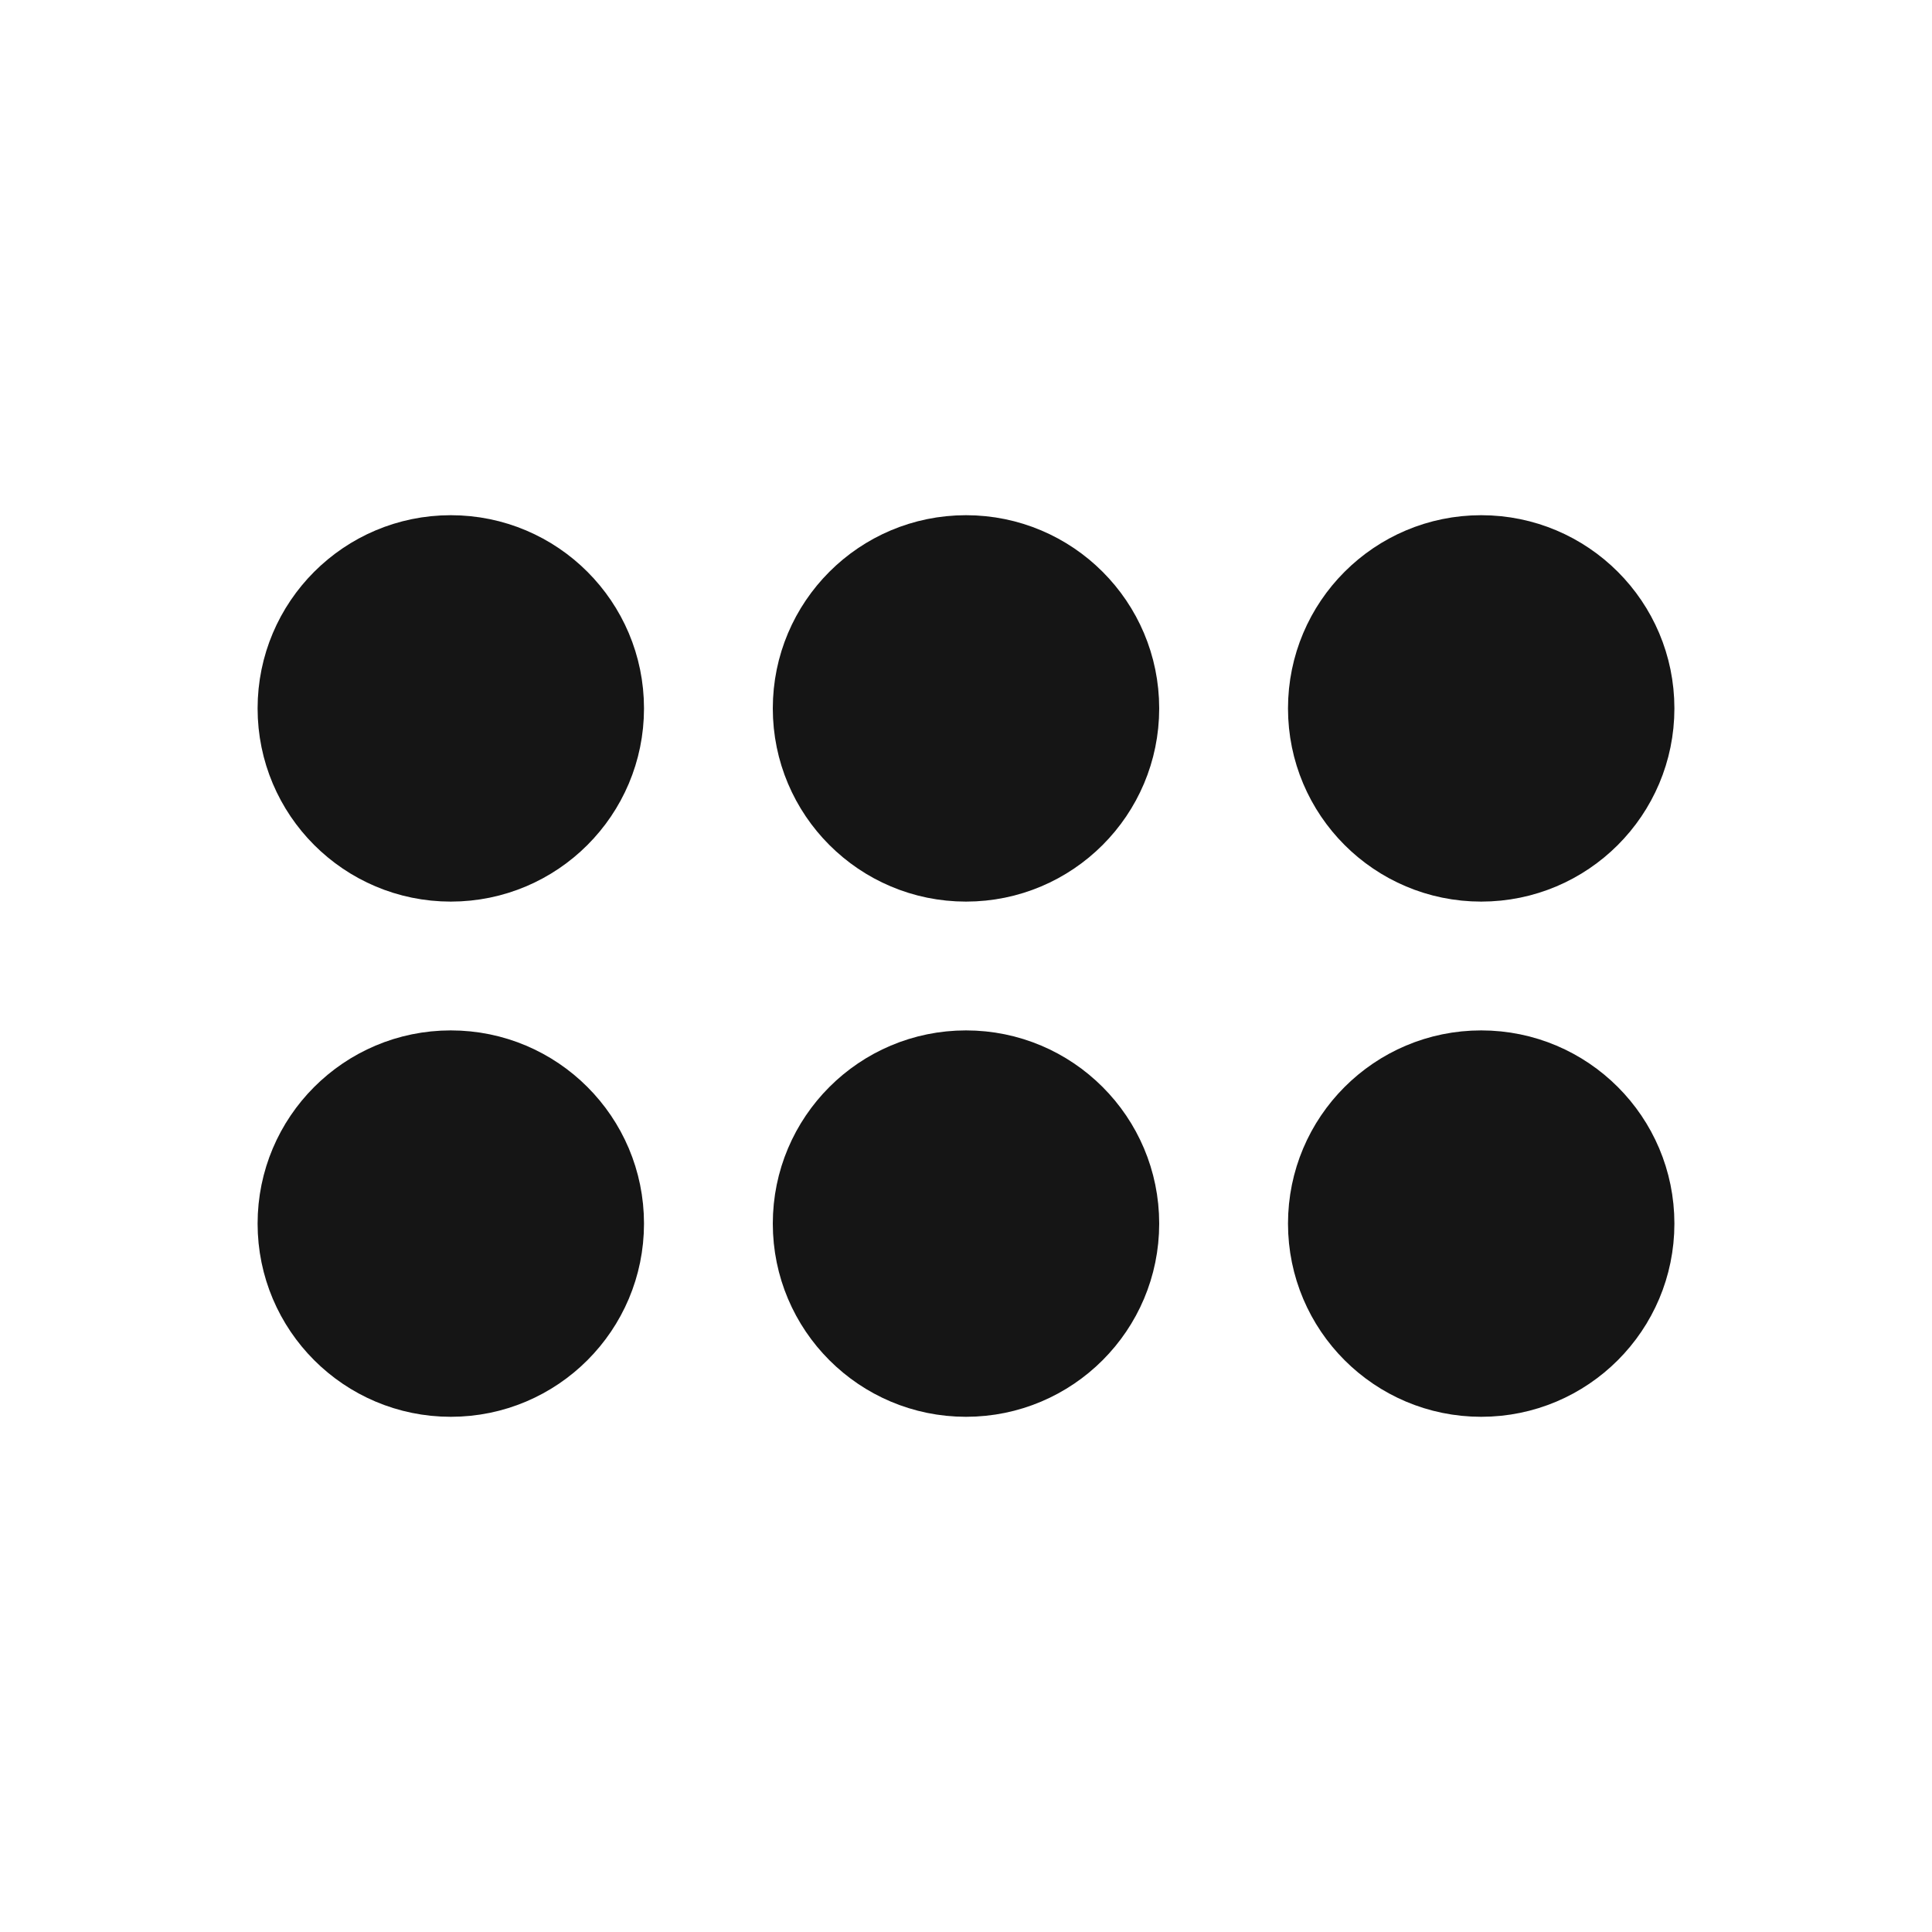 <svg width="30" height="30" viewBox="0 0 30 30" fill="none" xmlns="http://www.w3.org/2000/svg">
<circle cx="7" cy="11" r="2.5" fill="#151515" stroke="#151515"/>
<circle cx="15" cy="11" r="2.5" fill="#151515" stroke="#151515"/>
<circle cx="23" cy="11" r="2.5" fill="#151515" stroke="#151515"/>
<circle cx="7" cy="19" r="2.5" fill="#151515" stroke="#151515"/>
<circle cx="15" cy="19" r="2.5" fill="#151515" stroke="#151515"/>
<circle cx="23" cy="19" r="2.5" fill="#151515" stroke="#151515"/>
</svg>
